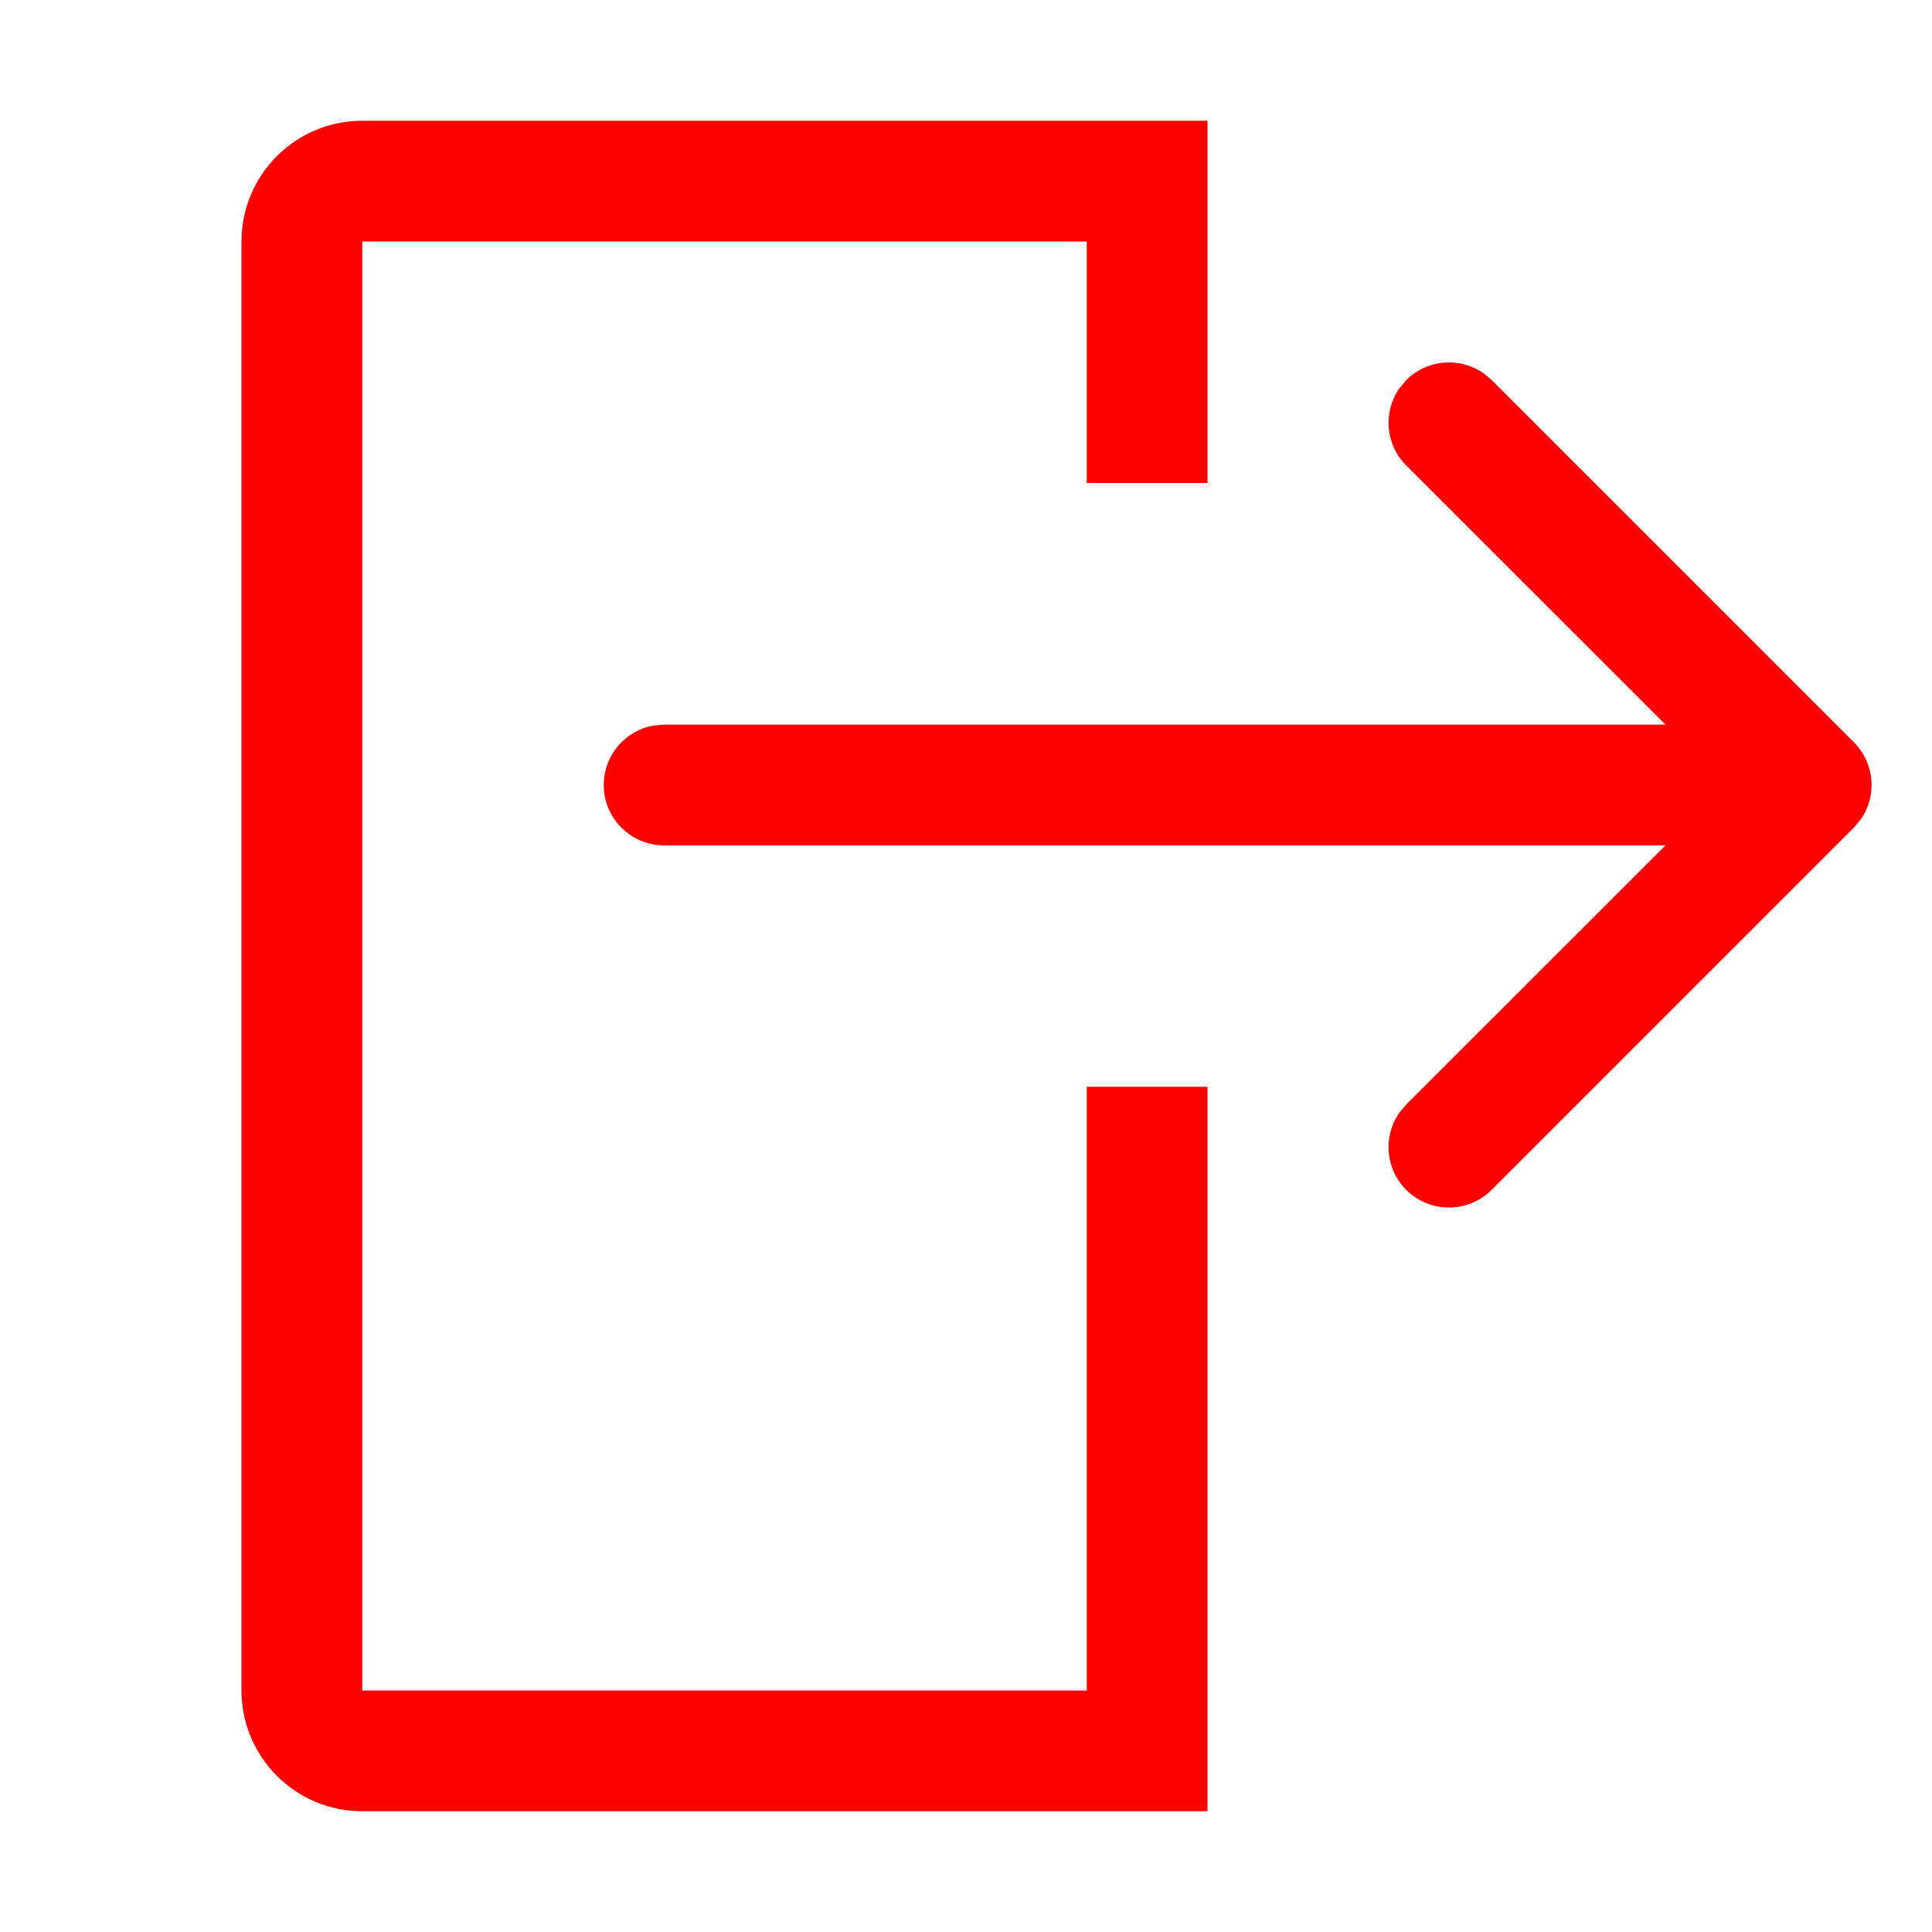 <svg height="16" viewBox="0 0 16 16" width="16" xmlns="http://www.w3.org/2000/svg"><path d="m10 1v3h-1v-2h-6v12h6v-5h1v6h-7c-.552 0-1-.448-1-1v-12c0-.552.448-1 1-1zm2.284 2.089.069.058 3 3c.174.174.193.443.058.638l-.058.069-3 3c-.195.195-.512.195-.707 0-.174-.174-.193-.443-.058-.638l.058-.069 2.147-2.146h-8.293c-.276 0-.5-.224-.5-.5 0-.245.177-.45.41-.492l.09-.008h8.293l-2.147-2.146c-.174-.174-.193-.443-.058-.638l.058-.069c.174-.174.443-.193.638-.058z" fill="#f00"/></svg>